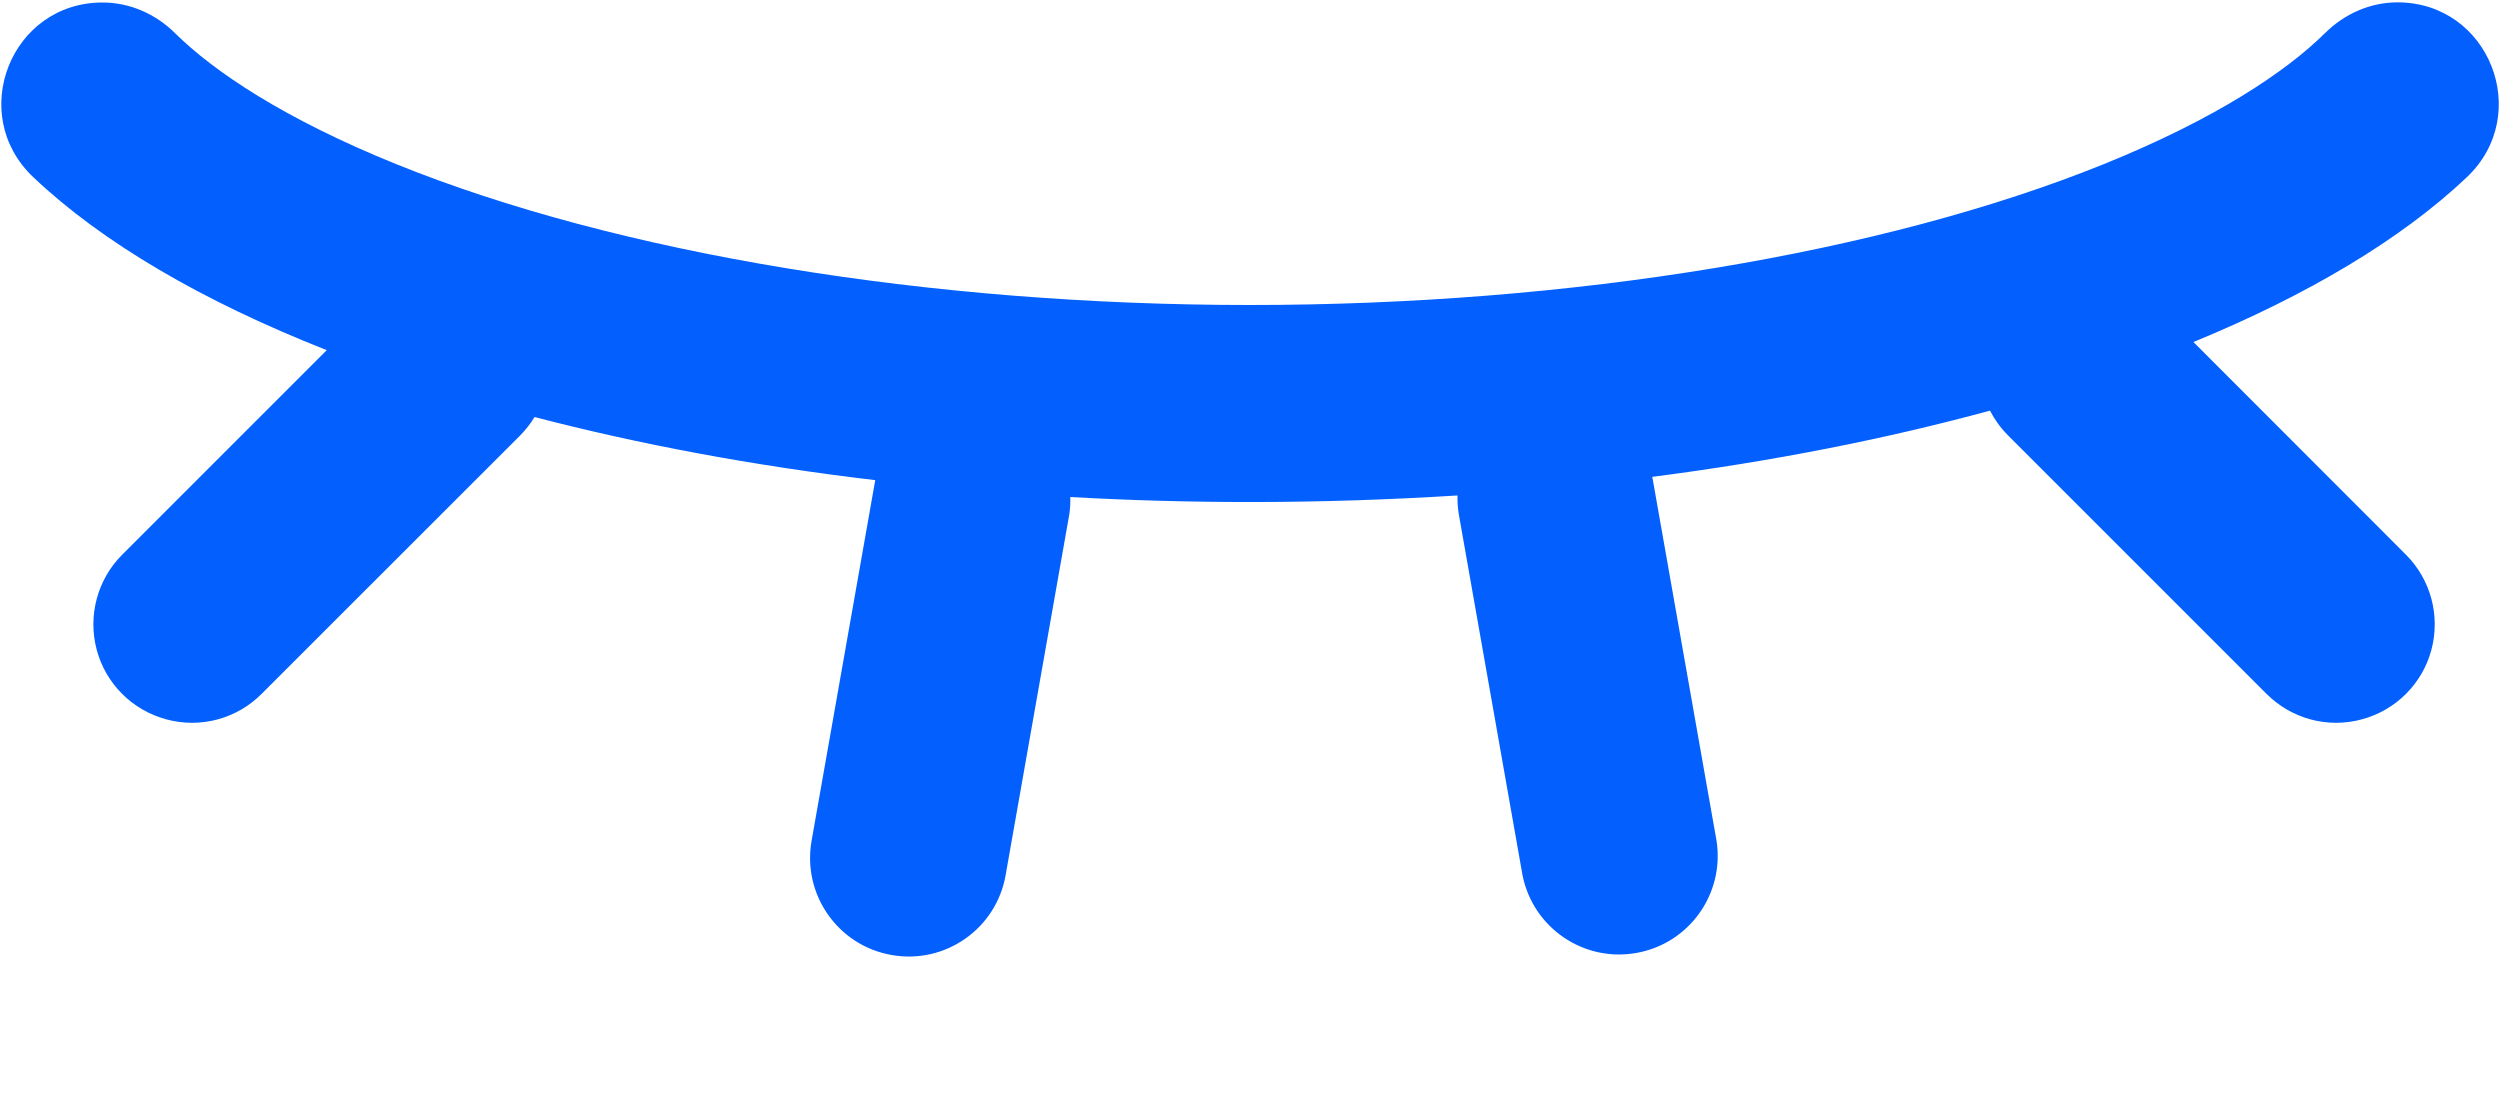 <?xml version="1.0" encoding="UTF-8"?>
<svg width="16px" height="7px" viewBox="0 0 16 7" version="1.1" xmlns="http://www.w3.org/2000/svg" xmlns:xlink="http://www.w3.org/1999/xlink">
    <!-- Generator: Sketch 52 (66869) - http://www.bohemiancoding.com/sketch -->
    <title>yanjing-biyan</title>
    <desc>Created with Sketch.</desc>
    <g id="页面-1" stroke="none" stroke-width="1" fill="none" fill-rule="evenodd">
        <g id="产品详情" transform="translate(-765, -670)" fill="#0360FF">
            <g id="yanjing-biyan" transform="translate(765, 670)">
                <path d="M14.038,2.189 L15.398,3.55 C15.557,3.709 15.619,3.941 15.561,4.159 C15.503,4.376 15.333,4.546 15.115,4.604 C14.898,4.663 14.666,4.601 14.506,4.441 L12.851,2.786 C12.804,2.739 12.765,2.685 12.736,2.628 C12.075,2.808 11.349,2.952 10.574,3.052 C10.576,3.06 10.578,3.068 10.579,3.076 L10.986,5.382 C11.038,5.721 10.81,6.04 10.472,6.099 C10.134,6.159 9.811,5.937 9.744,5.601 L9.337,3.295 C9.33,3.254 9.327,3.212 9.328,3.171 C8.895,3.198 8.452,3.213 8,3.213 C7.61,3.213 7.226,3.202 6.85,3.181 C6.851,3.219 6.849,3.257 6.843,3.295 L6.436,5.601 C6.376,5.944 6.049,6.173 5.706,6.112 C5.363,6.052 5.134,5.725 5.194,5.382 L5.601,3.076 C5.601,3.075 5.601,3.074 5.602,3.073 C4.822,2.981 4.089,2.843 3.421,2.669 C3.396,2.711 3.365,2.75 3.33,2.786 L1.674,4.441 C1.515,4.601 1.282,4.663 1.065,4.604 C0.847,4.546 0.677,4.376 0.619,4.159 C0.561,3.941 0.623,3.709 0.782,3.55 L2.091,2.241 C1.297,1.928 0.655,1.553 0.213,1.134 C-0.213,0.731 0.07,0.016 0.656,0.016 C0.831,0.016 0.996,0.089 1.12,0.212 C1.37,0.459 1.82,0.761 2.537,1.051 C3.953,1.623 5.945,1.952 8,1.952 C10.055,1.952 12.047,1.623 13.463,1.051 C14.18,0.761 14.63,0.459 14.88,0.212 C15.004,0.089 15.169,0.015 15.344,0.015 C15.931,0.015 16.213,0.731 15.788,1.134 C15.37,1.53 14.772,1.887 14.038,2.189 Z" id="合并形状"></path>
            </g>
        </g>
    </g>
</svg>